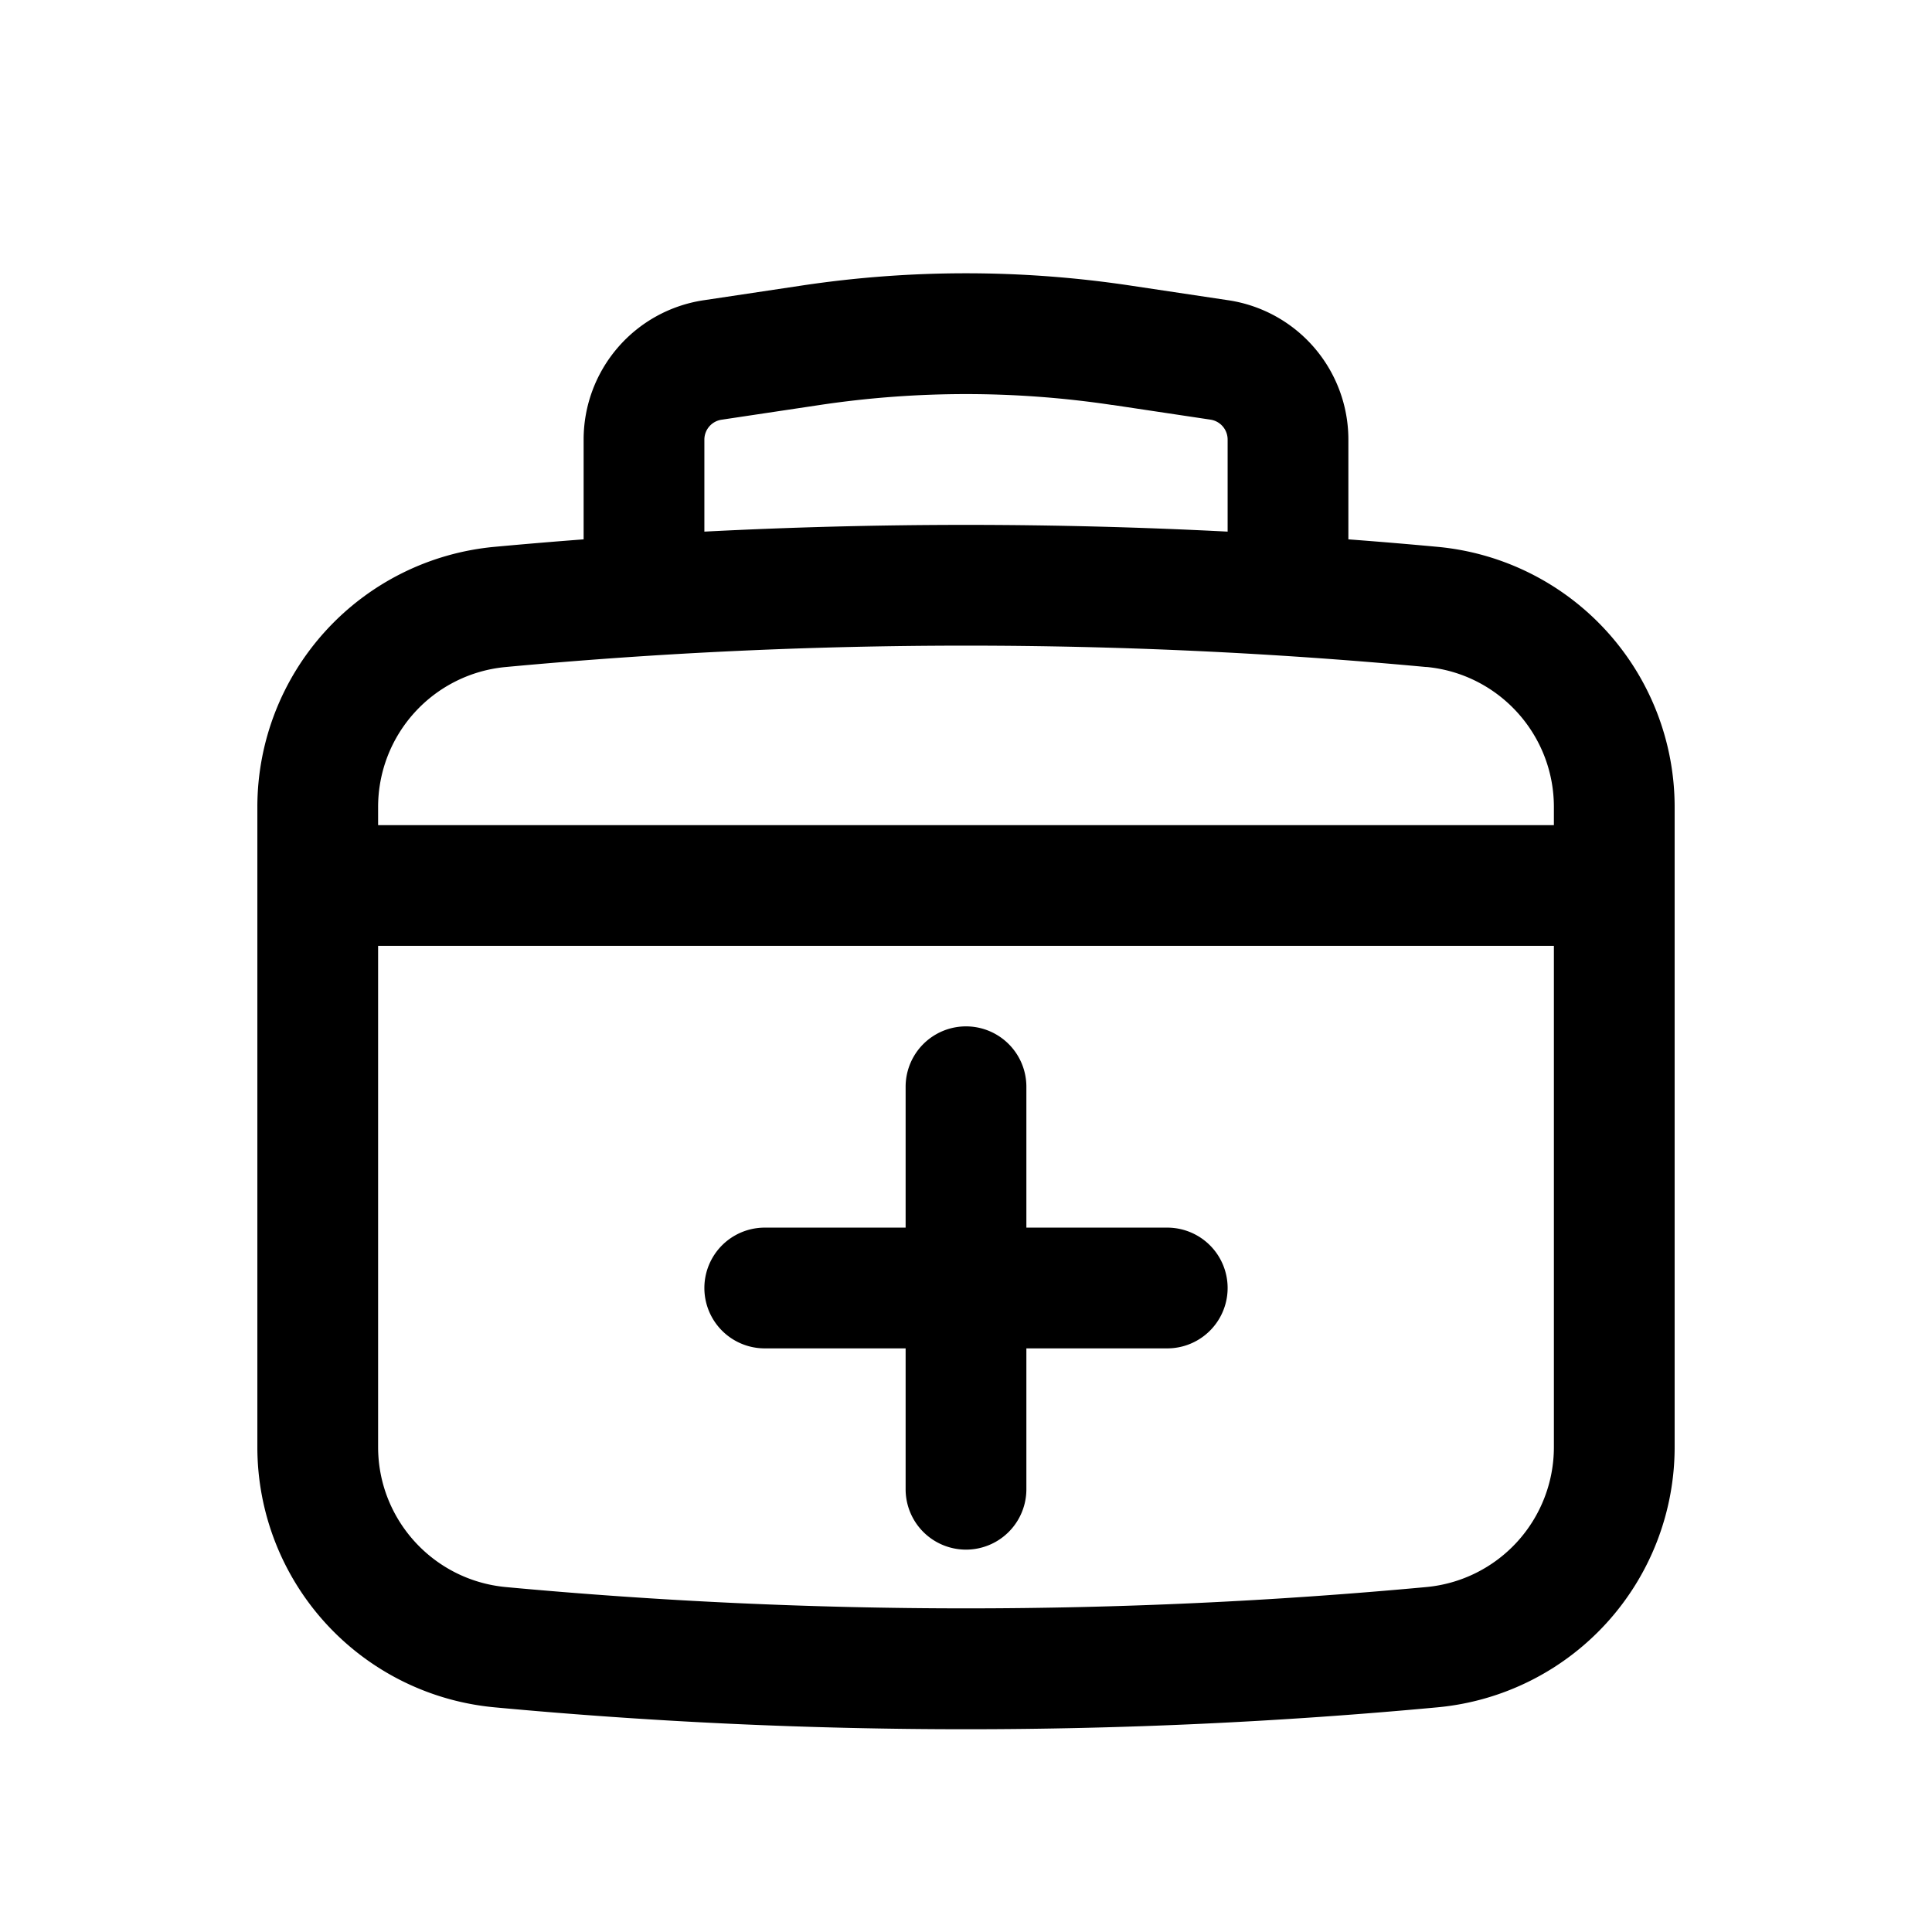 <svg width="46" height="46" fill="currentColor" viewBox="0 0 24 24" xmlns="http://www.w3.org/2000/svg">
  <path d="M9.5 15.25a.75.75 0 0 0 0 1.5h1.75v1.75a.75.75 0 1 0 1.5 0v-1.75h1.75a.75.75 0 1 0 0-1.5h-1.75V13.5a.75.75 0 0 0-1.5 0v1.75H9.5Z"></path>
  <path fill-rule="evenodd" d="M7.25 5.461V6.7c-.37.028-.738.059-1.107.093a3.246 3.246 0 0 0-2.946 3.233v7.95a3.247 3.247 0 0 0 2.946 3.233c3.896.363 7.818.363 11.714 0a3.247 3.247 0 0 0 2.946-3.233v-7.95a3.246 3.246 0 0 0-2.946-3.233A63.222 63.222 0 0 0 16.75 6.7V5.46a1.75 1.75 0 0 0-1.49-1.73l-1.22-.183a13.75 13.75 0 0 0-4.08 0l-1.22.183a1.75 1.75 0 0 0-1.49 1.73Zm6.567-.43a12.25 12.25 0 0 0-3.634 0l-1.22.183a.25.25 0 0 0-.213.247v1.143a63.161 63.161 0 0 1 6.5 0V5.46a.25.25 0 0 0-.213-.247l-1.22-.183Zm3.901 3.255a61.661 61.661 0 0 0-11.436 0 1.746 1.746 0 0 0-1.585 1.739v.225h14.606v-.225c0-.902-.687-1.656-1.585-1.74Zm1.585 3.464H4.697v6.225c0 .902.687 1.655 1.585 1.74a61.88 61.88 0 0 0 11.436 0 1.746 1.746 0 0 0 1.585-1.74V11.75Z" clip-rule="evenodd"></path>
</svg>
